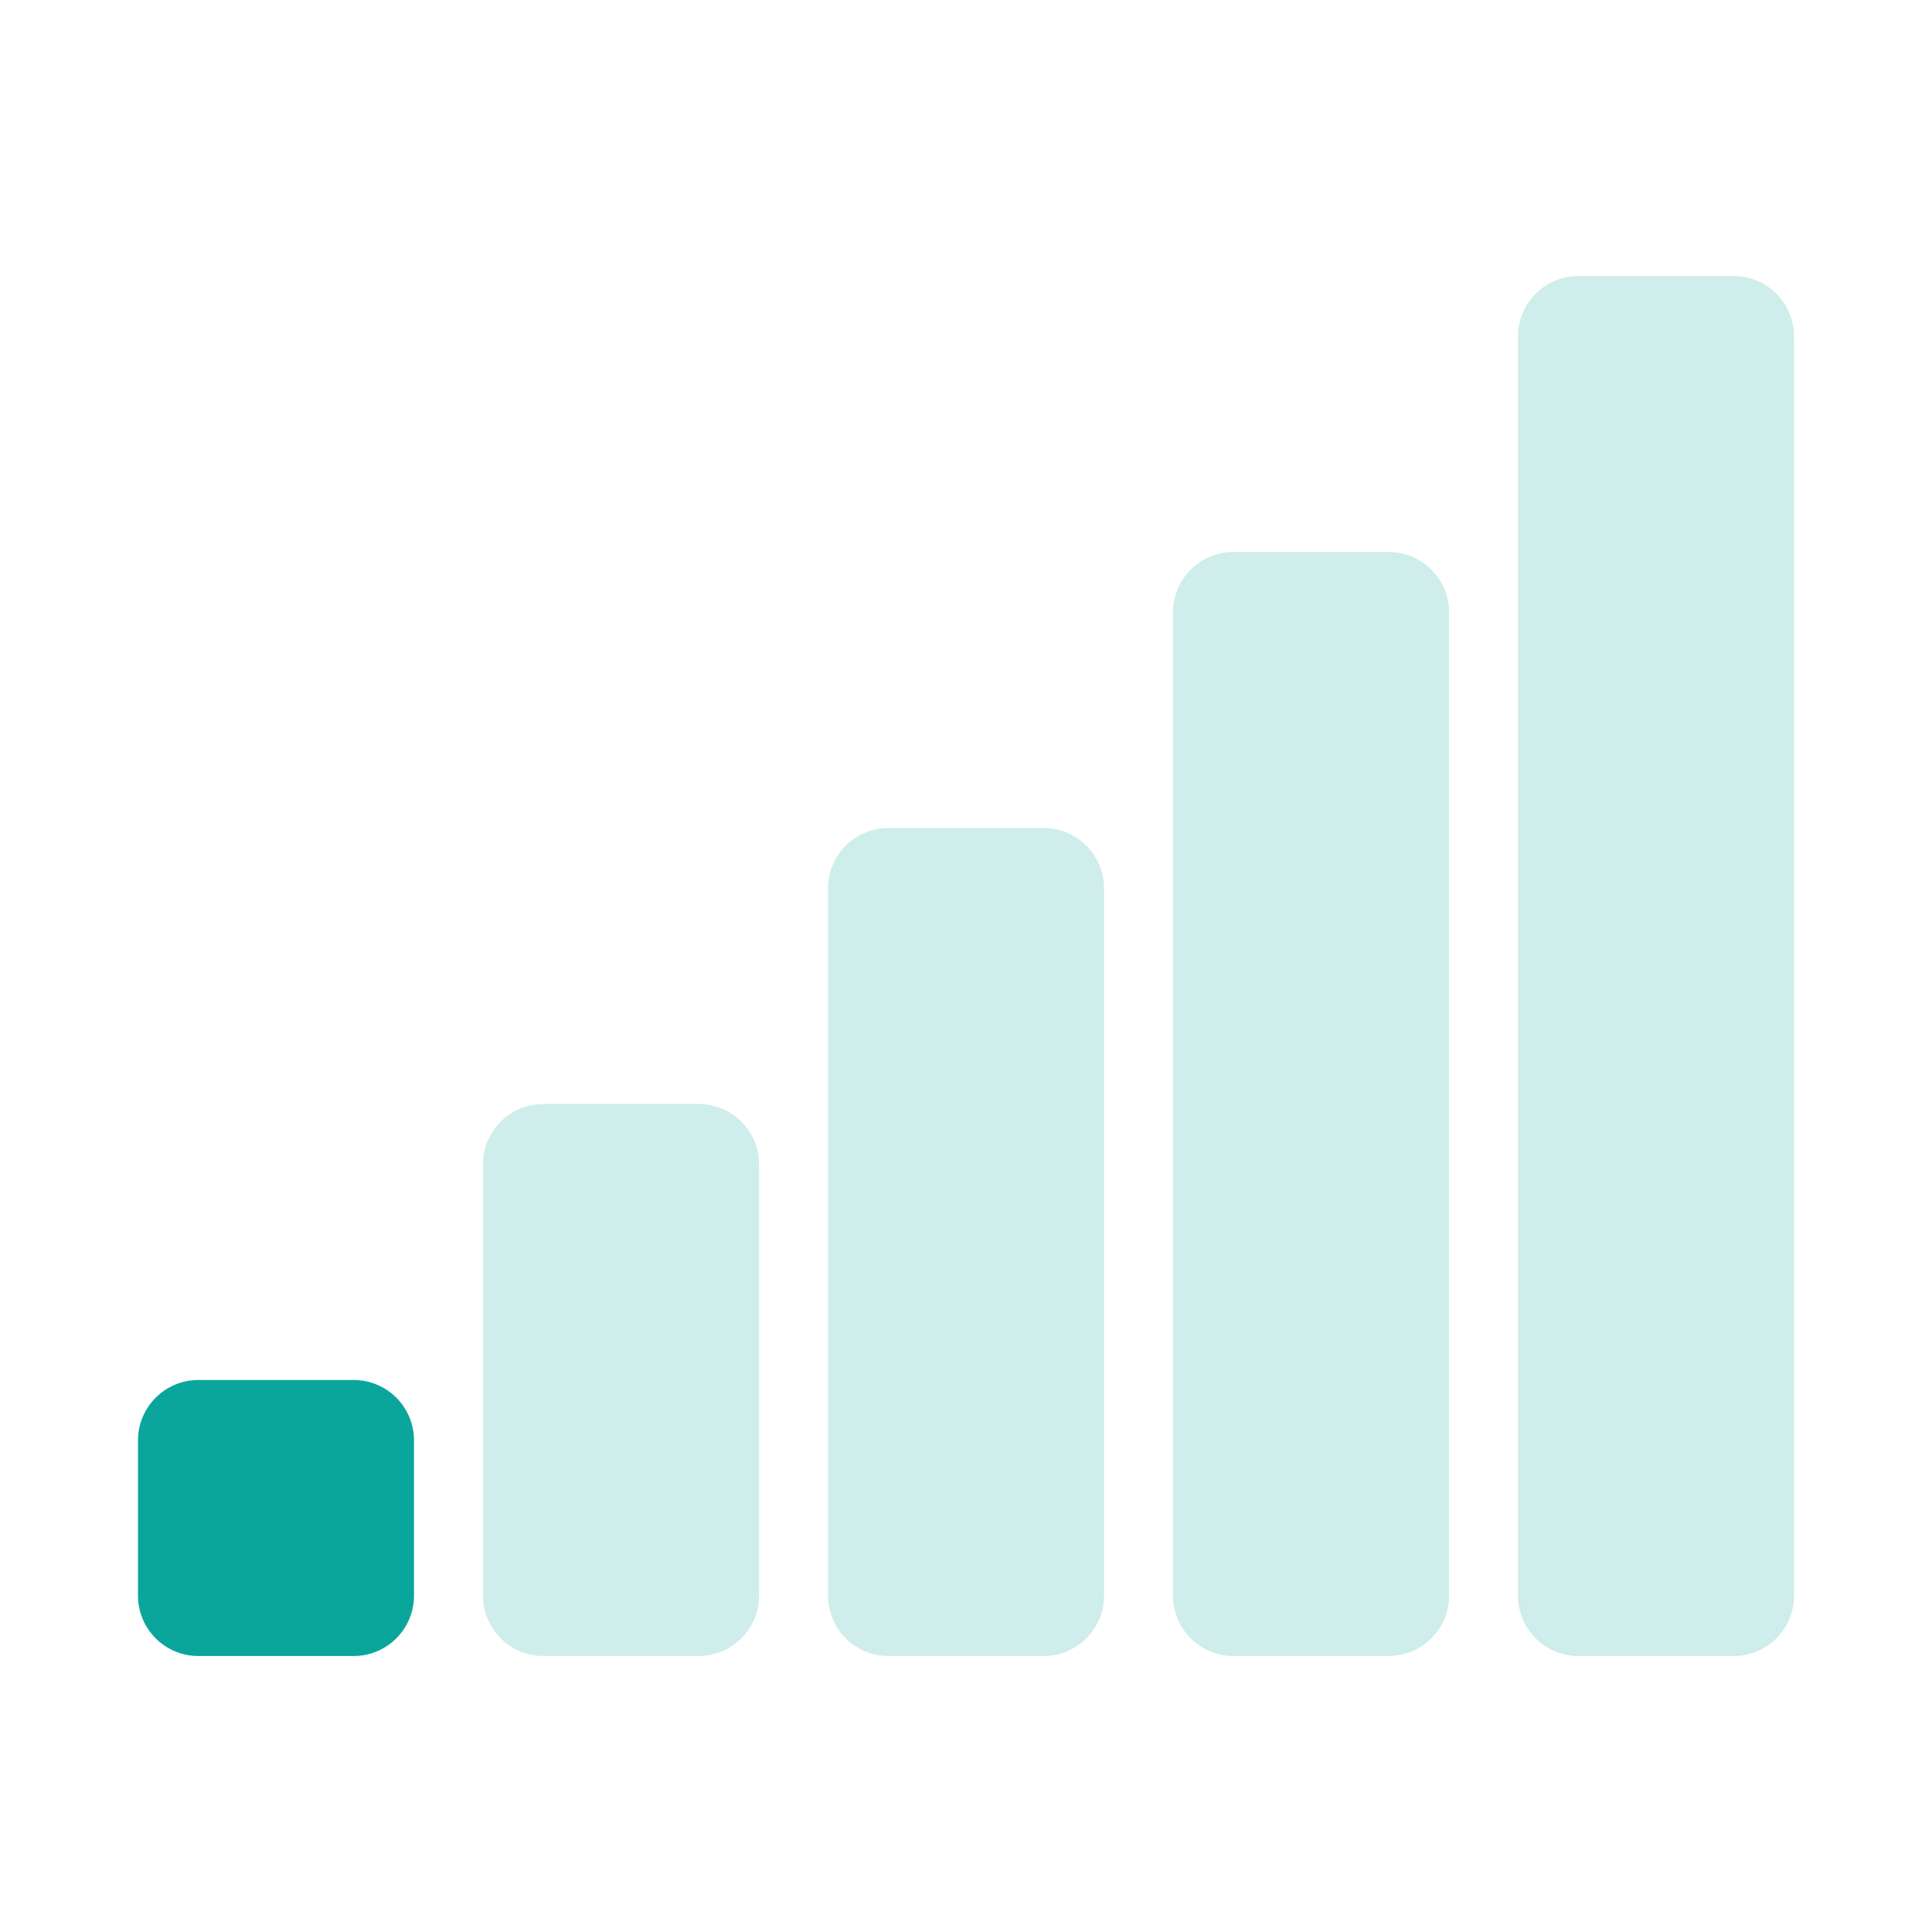 <svg width="94" height="94" viewBox="0 0 94 94" fill="none" xmlns="http://www.w3.org/2000/svg">
<path d="M17.205 67.143H9.652C8.029 67.143 6.714 68.458 6.714 70.081V77.634C6.714 79.256 8.029 80.572 9.652 80.572H17.205C18.828 80.572 20.143 79.256 20.143 77.634V70.081C20.143 68.458 18.828 67.143 17.205 67.143Z" fill="#0AA59B"/>
<path opacity="0.2" d="M33.991 53.714H26.438C24.815 53.714 23.5 55.029 23.5 56.651V77.634C23.5 79.256 24.815 80.571 26.438 80.571H33.991C35.613 80.571 36.929 79.256 36.929 77.634V56.651C36.929 55.029 35.613 53.714 33.991 53.714Z" fill="#0AA59B"/>
<path opacity="0.2" d="M50.777 40.286H43.224C41.601 40.286 40.286 41.601 40.286 43.224V77.634C40.286 79.257 41.601 80.572 43.224 80.572H50.777C52.4 80.572 53.715 79.257 53.715 77.634V43.224C53.715 41.601 52.4 40.286 50.777 40.286Z" fill="#0AA59B"/>
<path opacity="0.2" d="M67.563 26.857H60.009C58.387 26.857 57.072 28.172 57.072 29.794V77.634C57.072 79.256 58.387 80.571 60.009 80.571H67.563C69.185 80.571 70.5 79.256 70.5 77.634V29.794C70.5 28.172 69.185 26.857 67.563 26.857Z" fill="#0AA59B"/>
<path opacity="0.2" d="M84.349 13.429H76.795C75.173 13.429 73.858 14.744 73.858 16.366V77.634C73.858 79.256 75.173 80.572 76.795 80.572H84.349C85.971 80.572 87.287 79.256 87.287 77.634V16.366C87.287 14.744 85.971 13.429 84.349 13.429Z" fill="#0AA59B"/>
</svg>
